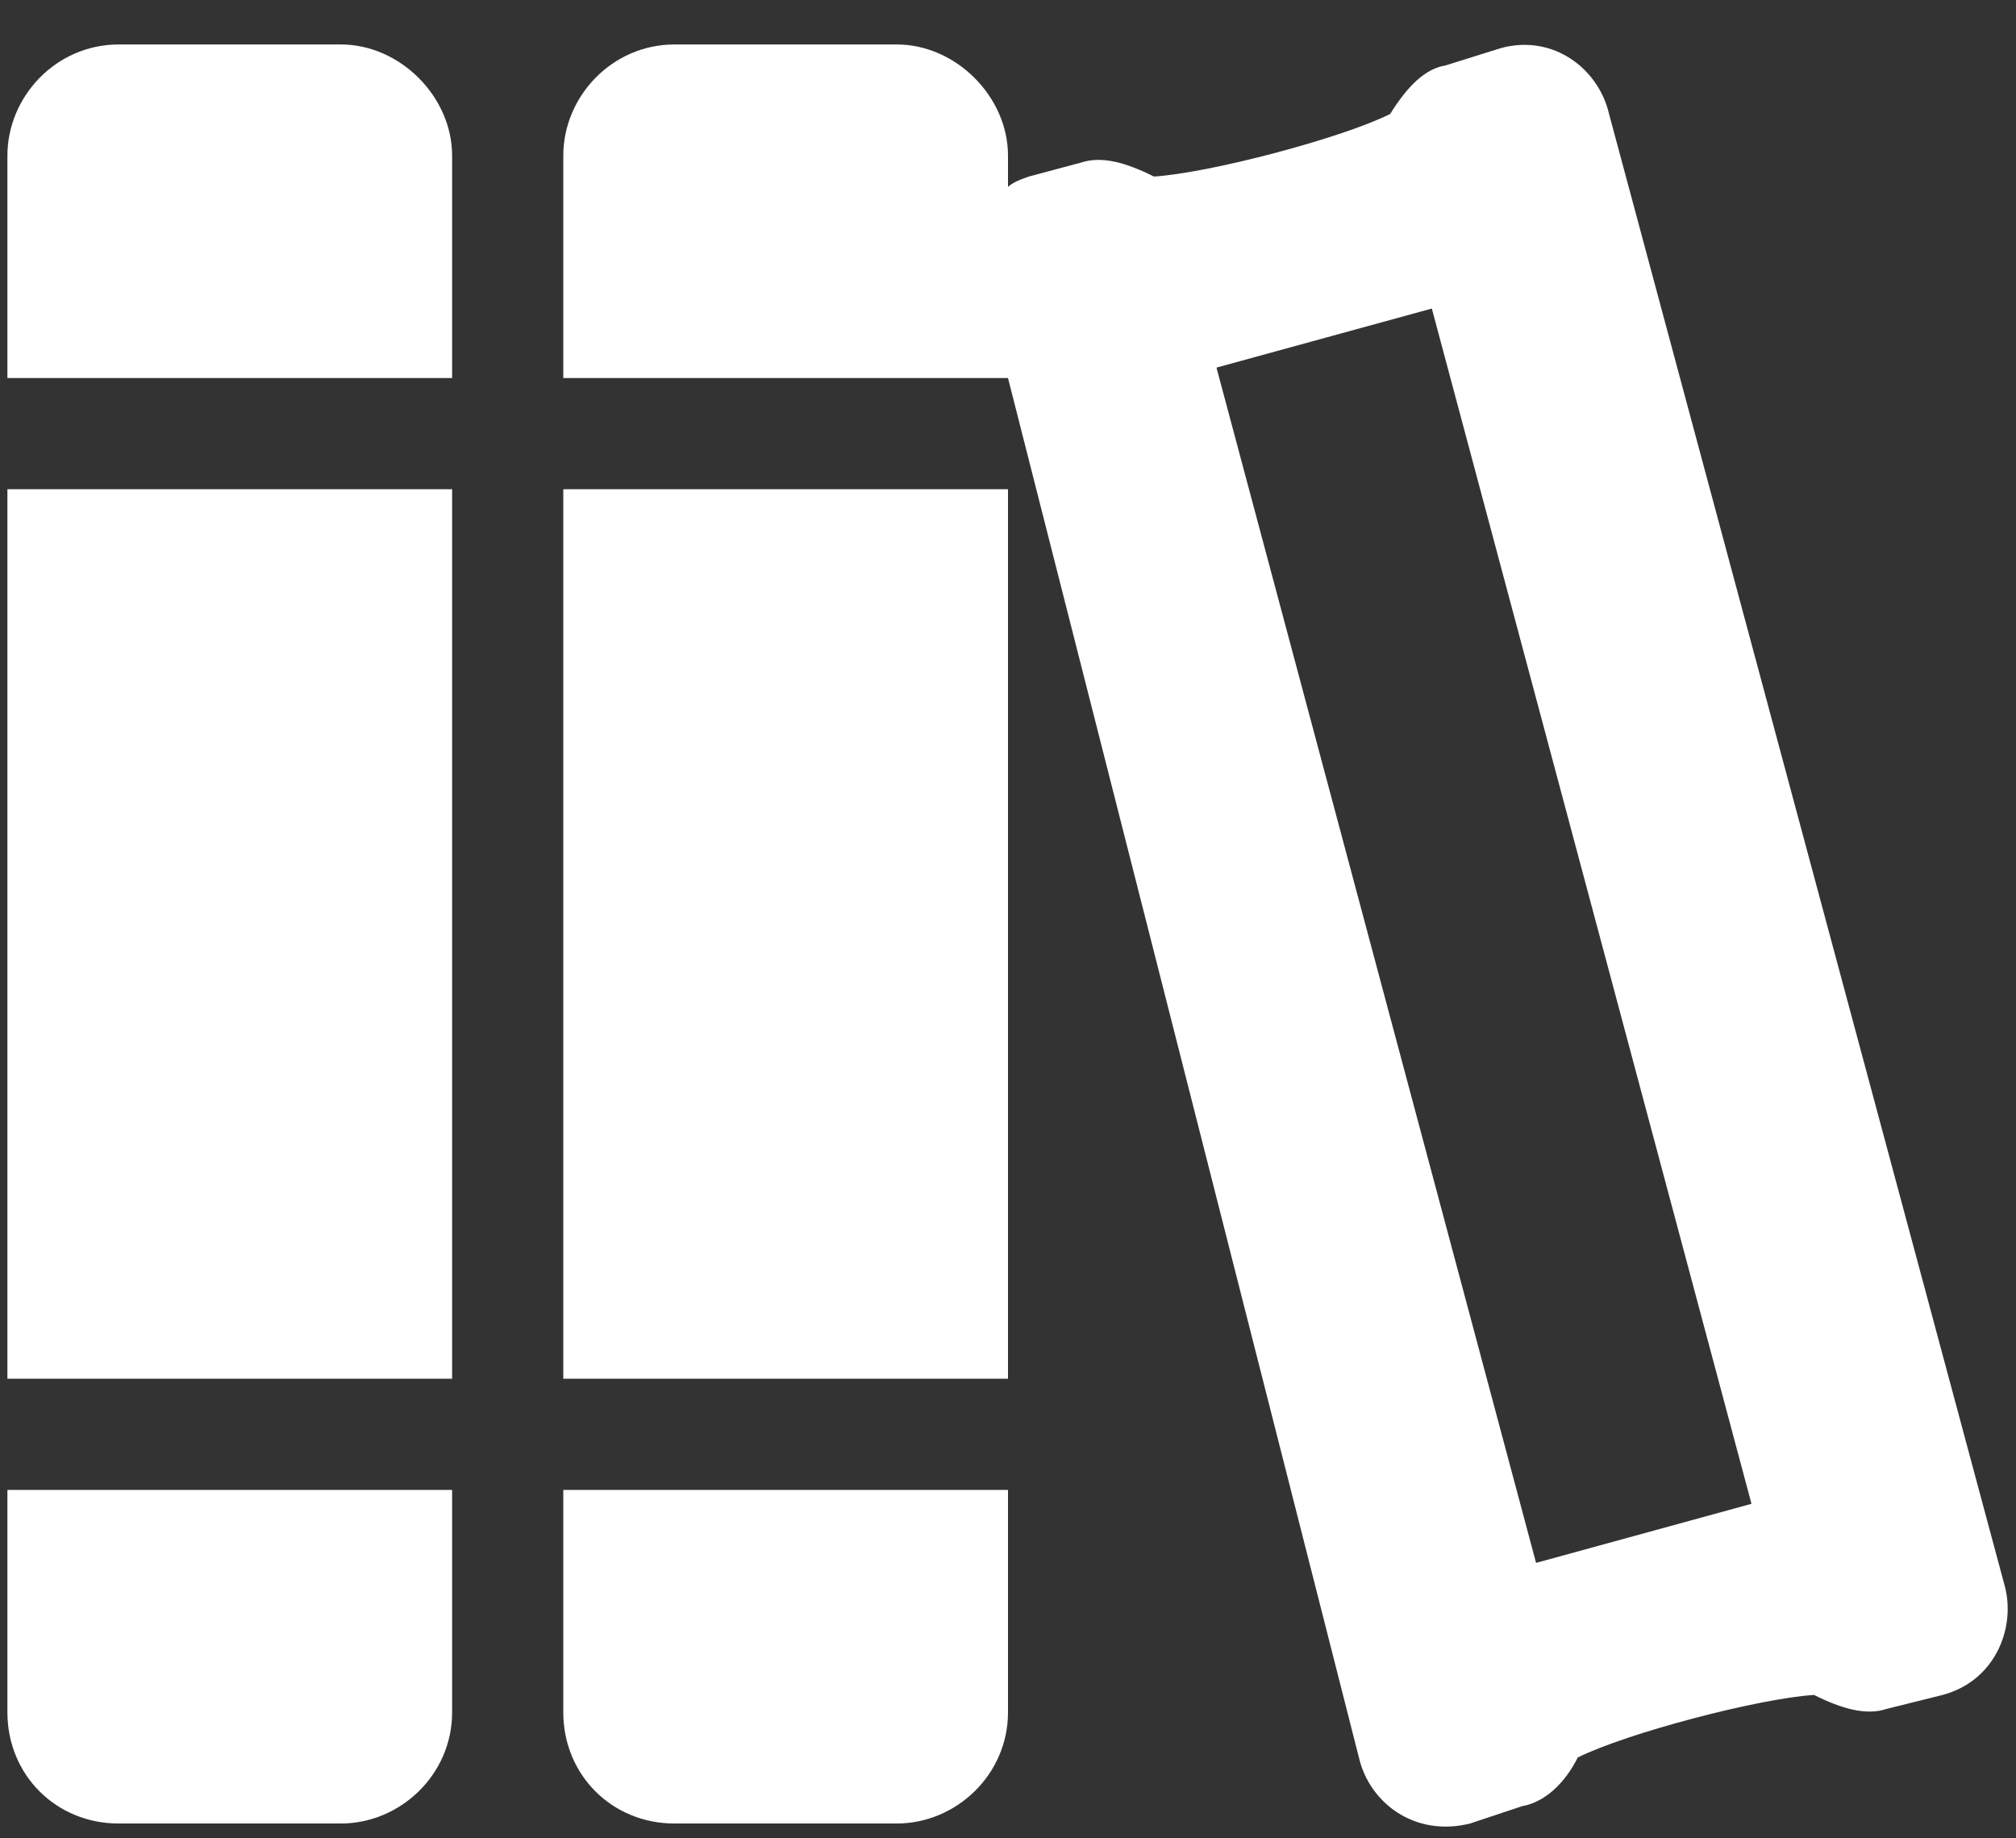 <svg width="34" height="31" viewBox="0 0 34 31" fill="none" xmlns="http://www.w3.org/2000/svg">
<rect x="0" y="0" width="34" height="31" fill="#333333" stroke="none"/>
<path d="M33.816 26.766L27.137 1.922C26.961 1.16 26.199 0.574 25.32 0.809L24.383 1.102C24.031 1.16 23.738 1.453 23.445 1.922C22.625 2.332 20.398 2.918 19.461 2.977C18.992 2.742 18.582 2.625 18.23 2.742L17.352 2.977C17.176 3.035 17.059 3.094 17 3.152V2.625C17 1.629 16.121 0.75 15.125 0.75H11.375C10.32 0.75 9.5 1.629 9.5 2.625V6.375H17L22.918 29.637C23.094 30.398 23.855 30.984 24.793 30.75L25.672 30.457C26.023 30.398 26.375 30.105 26.609 29.637C27.43 29.227 29.656 28.641 30.594 28.582C31.062 28.816 31.473 28.934 31.824 28.816L32.762 28.582C33.641 28.348 33.992 27.469 33.816 26.766ZM25.906 26.355L20.516 6.199L24.148 5.203L29.539 25.359L25.906 26.355ZM0.125 23.25H7.625V8.25H0.125V23.25ZM5.75 0.75H2C0.945 0.75 0.125 1.629 0.125 2.625V6.375H7.625V2.625C7.625 1.629 6.746 0.75 5.75 0.75ZM0.125 28.875C0.125 29.93 0.945 30.75 2 30.75H5.75C6.746 30.75 7.625 29.93 7.625 28.875V25.125H0.125V28.875ZM9.5 23.25H17V8.25H9.5V23.25ZM9.5 28.875C9.5 29.93 10.32 30.75 11.375 30.75H15.125C16.121 30.75 17 29.93 17 28.875V25.125H9.5V28.875Z" fill="white"/>
</svg>
